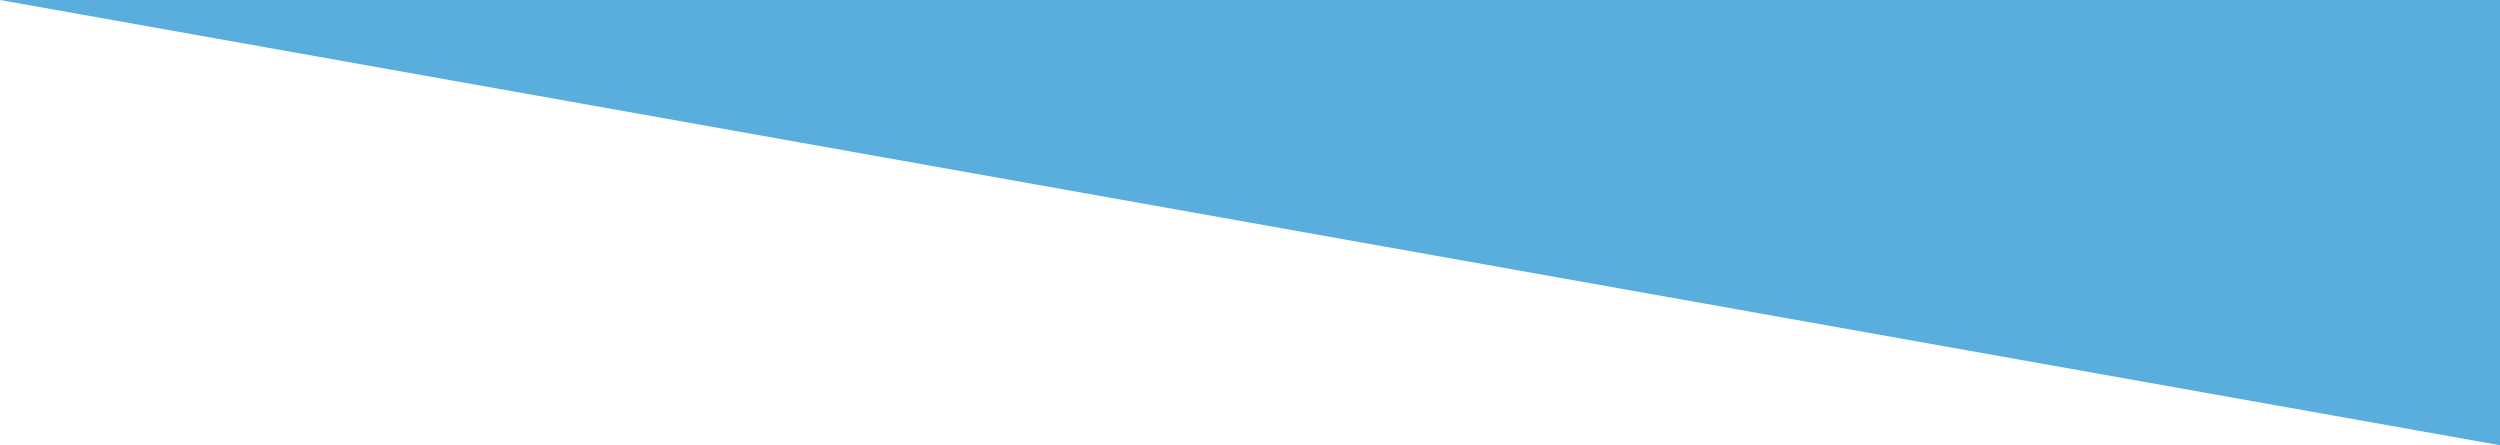 <?xml version="1.0" encoding="utf-8"?>
<!-- Generator: Adobe Illustrator 16.0.0, SVG Export Plug-In . SVG Version: 6.00 Build 0)  -->
<!DOCTYPE svg PUBLIC "-//W3C//DTD SVG 1.1//EN" "http://www.w3.org/Graphics/SVG/1.1/DTD/svg11.dtd">
<svg version="1.1" id="Layer_1" xmlns="http://www.w3.org/2000/svg" xmlns:xlink="http://www.w3.org/1999/xlink" x="0px" y="0px"
	 width="87.5px" height="15.583px" viewBox="0 0 87.5 15.583" enable-background="new 0 0 87.5 15.583" xml:space="preserve">
<polygon fill="#5AAEDD" points="87.5,15.583 0,0 87.5,0 "/>
</svg>
